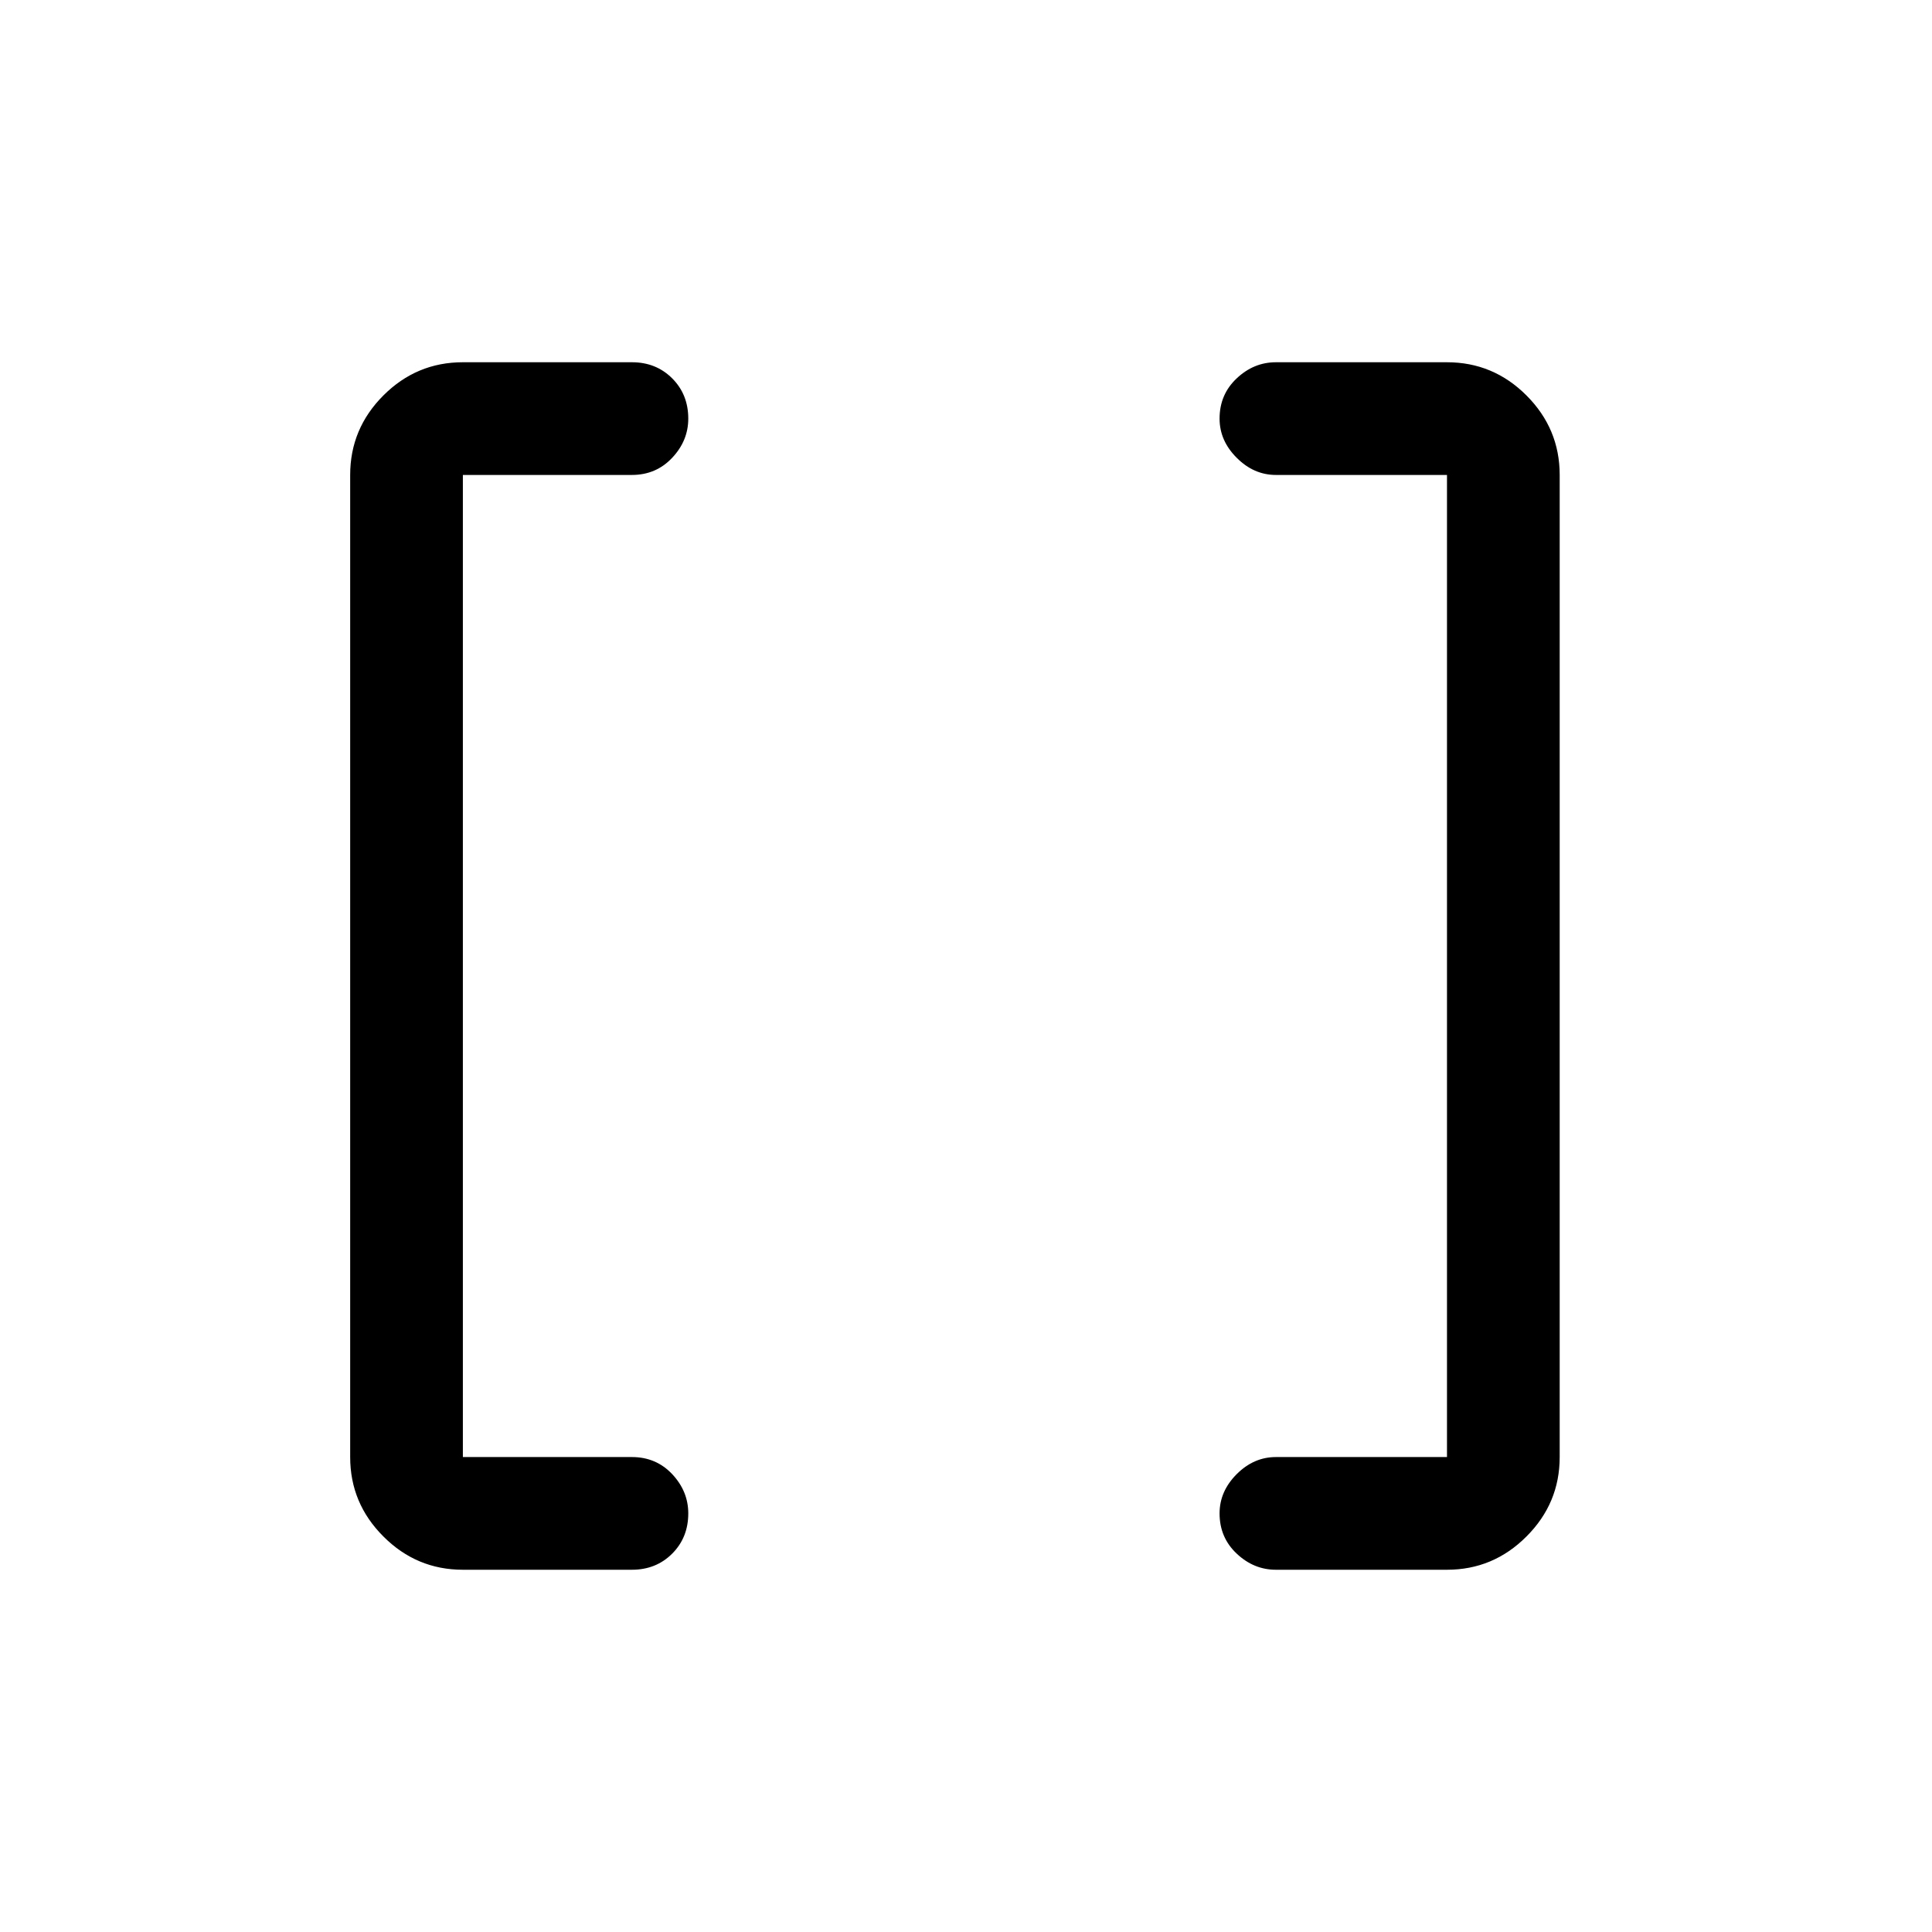 <svg xmlns="http://www.w3.org/2000/svg" height="24" width="24"><path d="M17.975 18.1V5.9H15.85q-.275 0-.487-.213-.213-.212-.213-.487 0-.3.213-.5.212-.2.487-.2h2.125q.575 0 .987.412.413.413.413.988v12.2q0 .575-.413.987-.412.413-.987.413H15.85q-.275 0-.487-.2-.213-.2-.213-.5 0-.275.213-.488.212-.212.487-.212Zm-12.225 0h2.1q.3 0 .5.212.2.213.2.488 0 .3-.2.5t-.5.2h-2.1q-.575 0-.987-.413-.413-.412-.413-.987V5.9q0-.575.413-.988.412-.412.987-.412h2.1q.3 0 .5.2t.2.5q0 .275-.2.487-.2.213-.5.213h-2.1Z"/></svg>